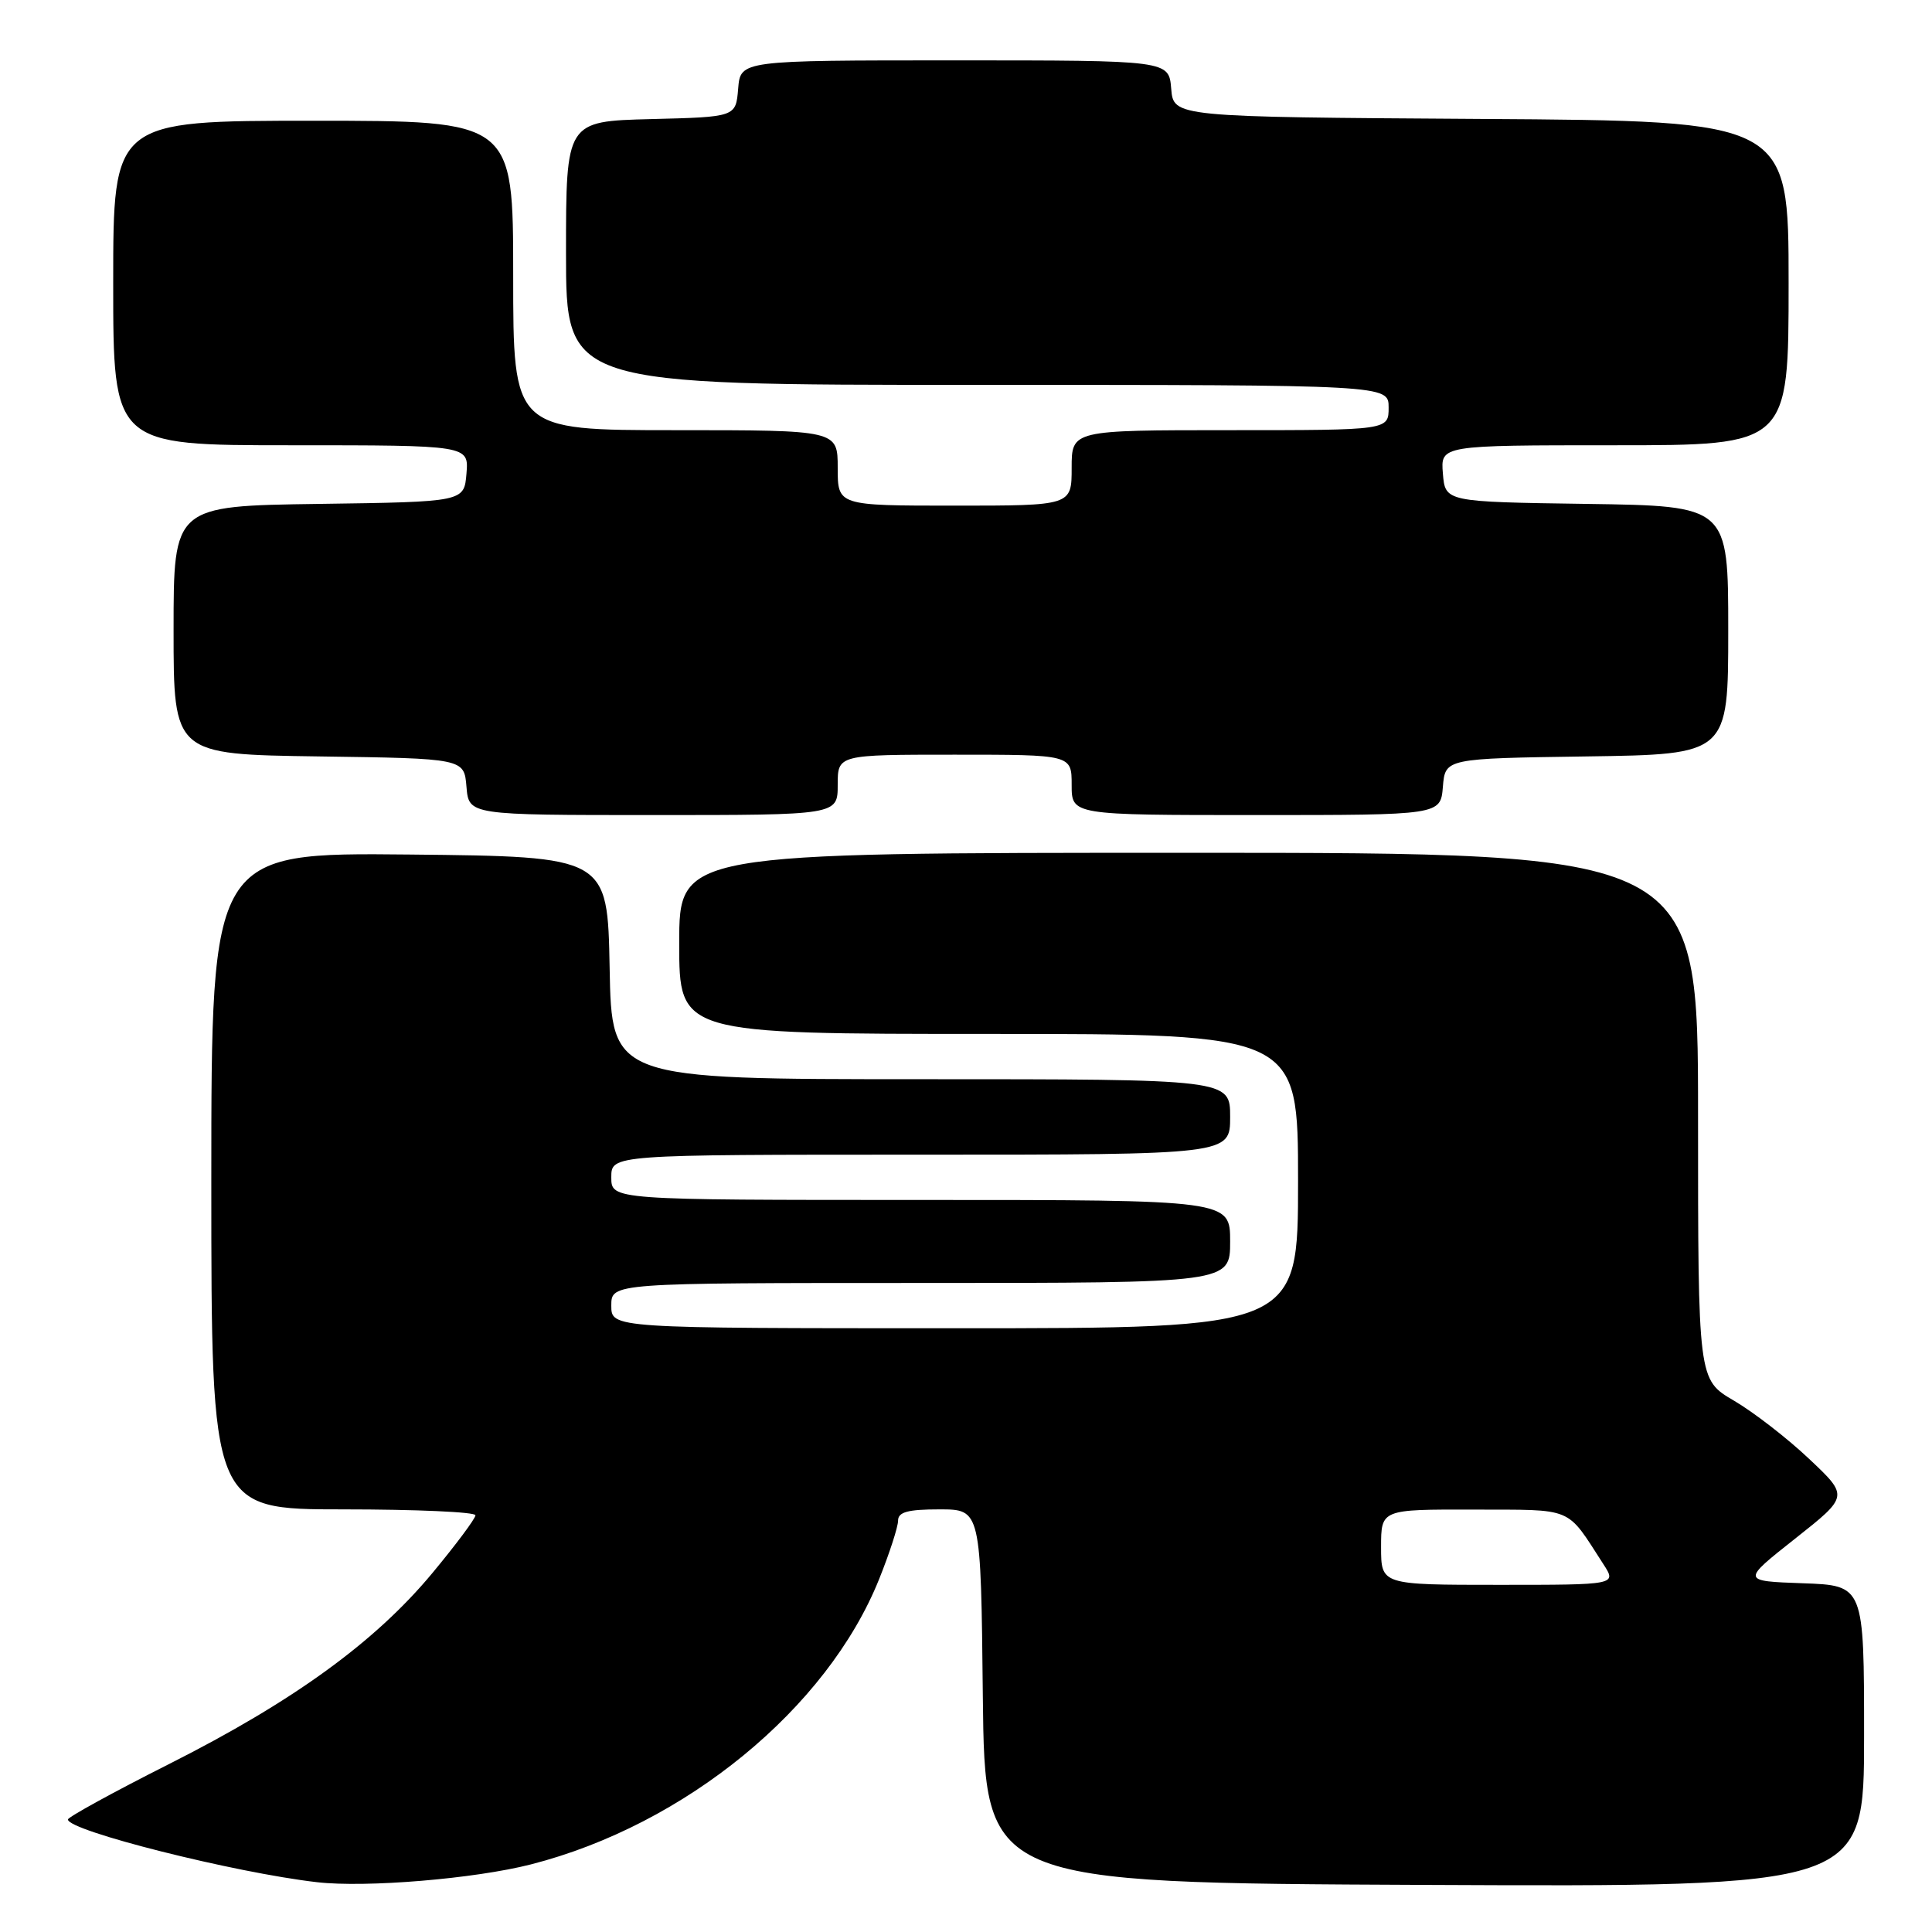 <?xml version="1.0" encoding="UTF-8" standalone="no"?>
<!DOCTYPE svg PUBLIC "-//W3C//DTD SVG 1.1//EN" "http://www.w3.org/Graphics/SVG/1.1/DTD/svg11.dtd" >
<svg xmlns="http://www.w3.org/2000/svg" xmlns:xlink="http://www.w3.org/1999/xlink" version="1.1" viewBox="0 0 256 256">
 <g >
 <path fill="currentColor"
d=" M 70.36 247.04 C 90.78 241.81 109.61 226.38 116.49 209.24 C 117.87 205.80 119.00 202.31 119.00 201.49 C 119.00 200.35 120.29 200.00 124.48 200.00 C 129.97 200.00 129.97 200.00 130.23 224.75 C 130.50 249.50 130.50 249.50 188.75 249.76 C 247.00 250.02 247.00 250.02 247.00 230.05 C 247.00 210.08 247.00 210.08 238.88 209.79 C 230.75 209.50 230.75 209.50 237.86 203.88 C 244.97 198.26 244.97 198.26 239.73 193.32 C 236.86 190.60 232.36 187.12 229.75 185.59 C 225.00 182.81 225.00 182.81 225.00 147.90 C 225.00 113.00 225.00 113.00 157.50 113.00 C 90.00 113.00 90.00 113.00 90.00 125.00 C 90.00 137.00 90.00 137.00 131.00 137.00 C 172.00 137.00 172.00 137.00 172.00 156.50 C 172.00 176.00 172.00 176.00 126.50 176.00 C 81.00 176.00 81.00 176.00 81.00 173.00 C 81.00 170.00 81.00 170.00 122.00 170.00 C 163.00 170.00 163.00 170.00 163.00 164.50 C 163.00 159.00 163.00 159.00 122.00 159.00 C 81.00 159.00 81.00 159.00 81.00 156.00 C 81.00 153.00 81.00 153.00 122.00 153.00 C 163.00 153.00 163.00 153.00 163.00 148.00 C 163.00 143.00 163.00 143.00 122.03 143.00 C 81.05 143.00 81.05 143.00 80.78 128.25 C 80.50 113.50 80.50 113.50 54.25 113.23 C 28.00 112.97 28.00 112.97 28.00 156.48 C 28.00 200.00 28.00 200.00 45.50 200.00 C 55.12 200.00 63.00 200.35 63.00 200.78 C 63.00 201.21 60.43 204.66 57.29 208.44 C 49.72 217.56 38.89 225.42 22.49 233.70 C 15.07 237.44 9.01 240.77 9.00 241.09 C 8.99 242.58 31.05 248.14 42.00 249.40 C 48.48 250.15 62.89 248.95 70.36 247.04 Z  M 111.00 104.00 C 111.00 100.00 111.00 100.00 126.50 100.00 C 142.00 100.00 142.00 100.00 142.00 104.00 C 142.00 108.00 142.00 108.00 166.44 108.00 C 190.88 108.00 190.88 108.00 191.19 104.25 C 191.50 100.50 191.50 100.50 210.25 100.23 C 229.00 99.96 229.00 99.96 229.00 83.50 C 229.00 67.04 229.00 67.04 210.25 66.77 C 191.50 66.50 191.50 66.50 191.19 62.75 C 190.88 59.00 190.88 59.00 213.94 59.00 C 237.00 59.00 237.00 59.00 237.00 37.51 C 237.00 16.02 237.00 16.02 196.25 15.76 C 155.50 15.50 155.50 15.50 155.19 11.75 C 154.88 8.00 154.88 8.00 126.50 8.00 C 98.12 8.00 98.12 8.00 97.81 11.75 C 97.50 15.50 97.50 15.50 86.25 15.78 C 75.00 16.07 75.00 16.07 75.00 33.53 C 75.00 51.00 75.00 51.00 129.50 51.00 C 184.00 51.00 184.00 51.00 184.00 54.00 C 184.00 57.00 184.00 57.00 163.00 57.00 C 142.00 57.00 142.00 57.00 142.00 62.00 C 142.00 67.00 142.00 67.00 126.50 67.00 C 111.00 67.00 111.00 67.00 111.00 62.00 C 111.00 57.00 111.00 57.00 89.50 57.00 C 68.00 57.00 68.00 57.00 68.00 36.50 C 68.00 16.00 68.00 16.00 41.50 16.00 C 15.00 16.00 15.00 16.00 15.00 37.50 C 15.00 59.00 15.00 59.00 38.56 59.00 C 62.12 59.00 62.12 59.00 61.81 62.75 C 61.50 66.50 61.50 66.50 42.25 66.77 C 23.00 67.04 23.00 67.04 23.00 83.50 C 23.00 99.96 23.00 99.96 42.25 100.23 C 61.50 100.50 61.50 100.50 61.81 104.25 C 62.12 108.00 62.12 108.00 86.56 108.00 C 111.00 108.00 111.00 108.00 111.00 104.00 Z  M 183.00 205.00 C 183.00 200.00 183.00 200.00 195.25 200.03 C 208.70 200.07 207.46 199.54 212.45 207.25 C 214.23 210.00 214.23 210.00 198.62 210.00 C 183.00 210.00 183.00 210.00 183.00 205.00 Z "/>
</g>
</svg>